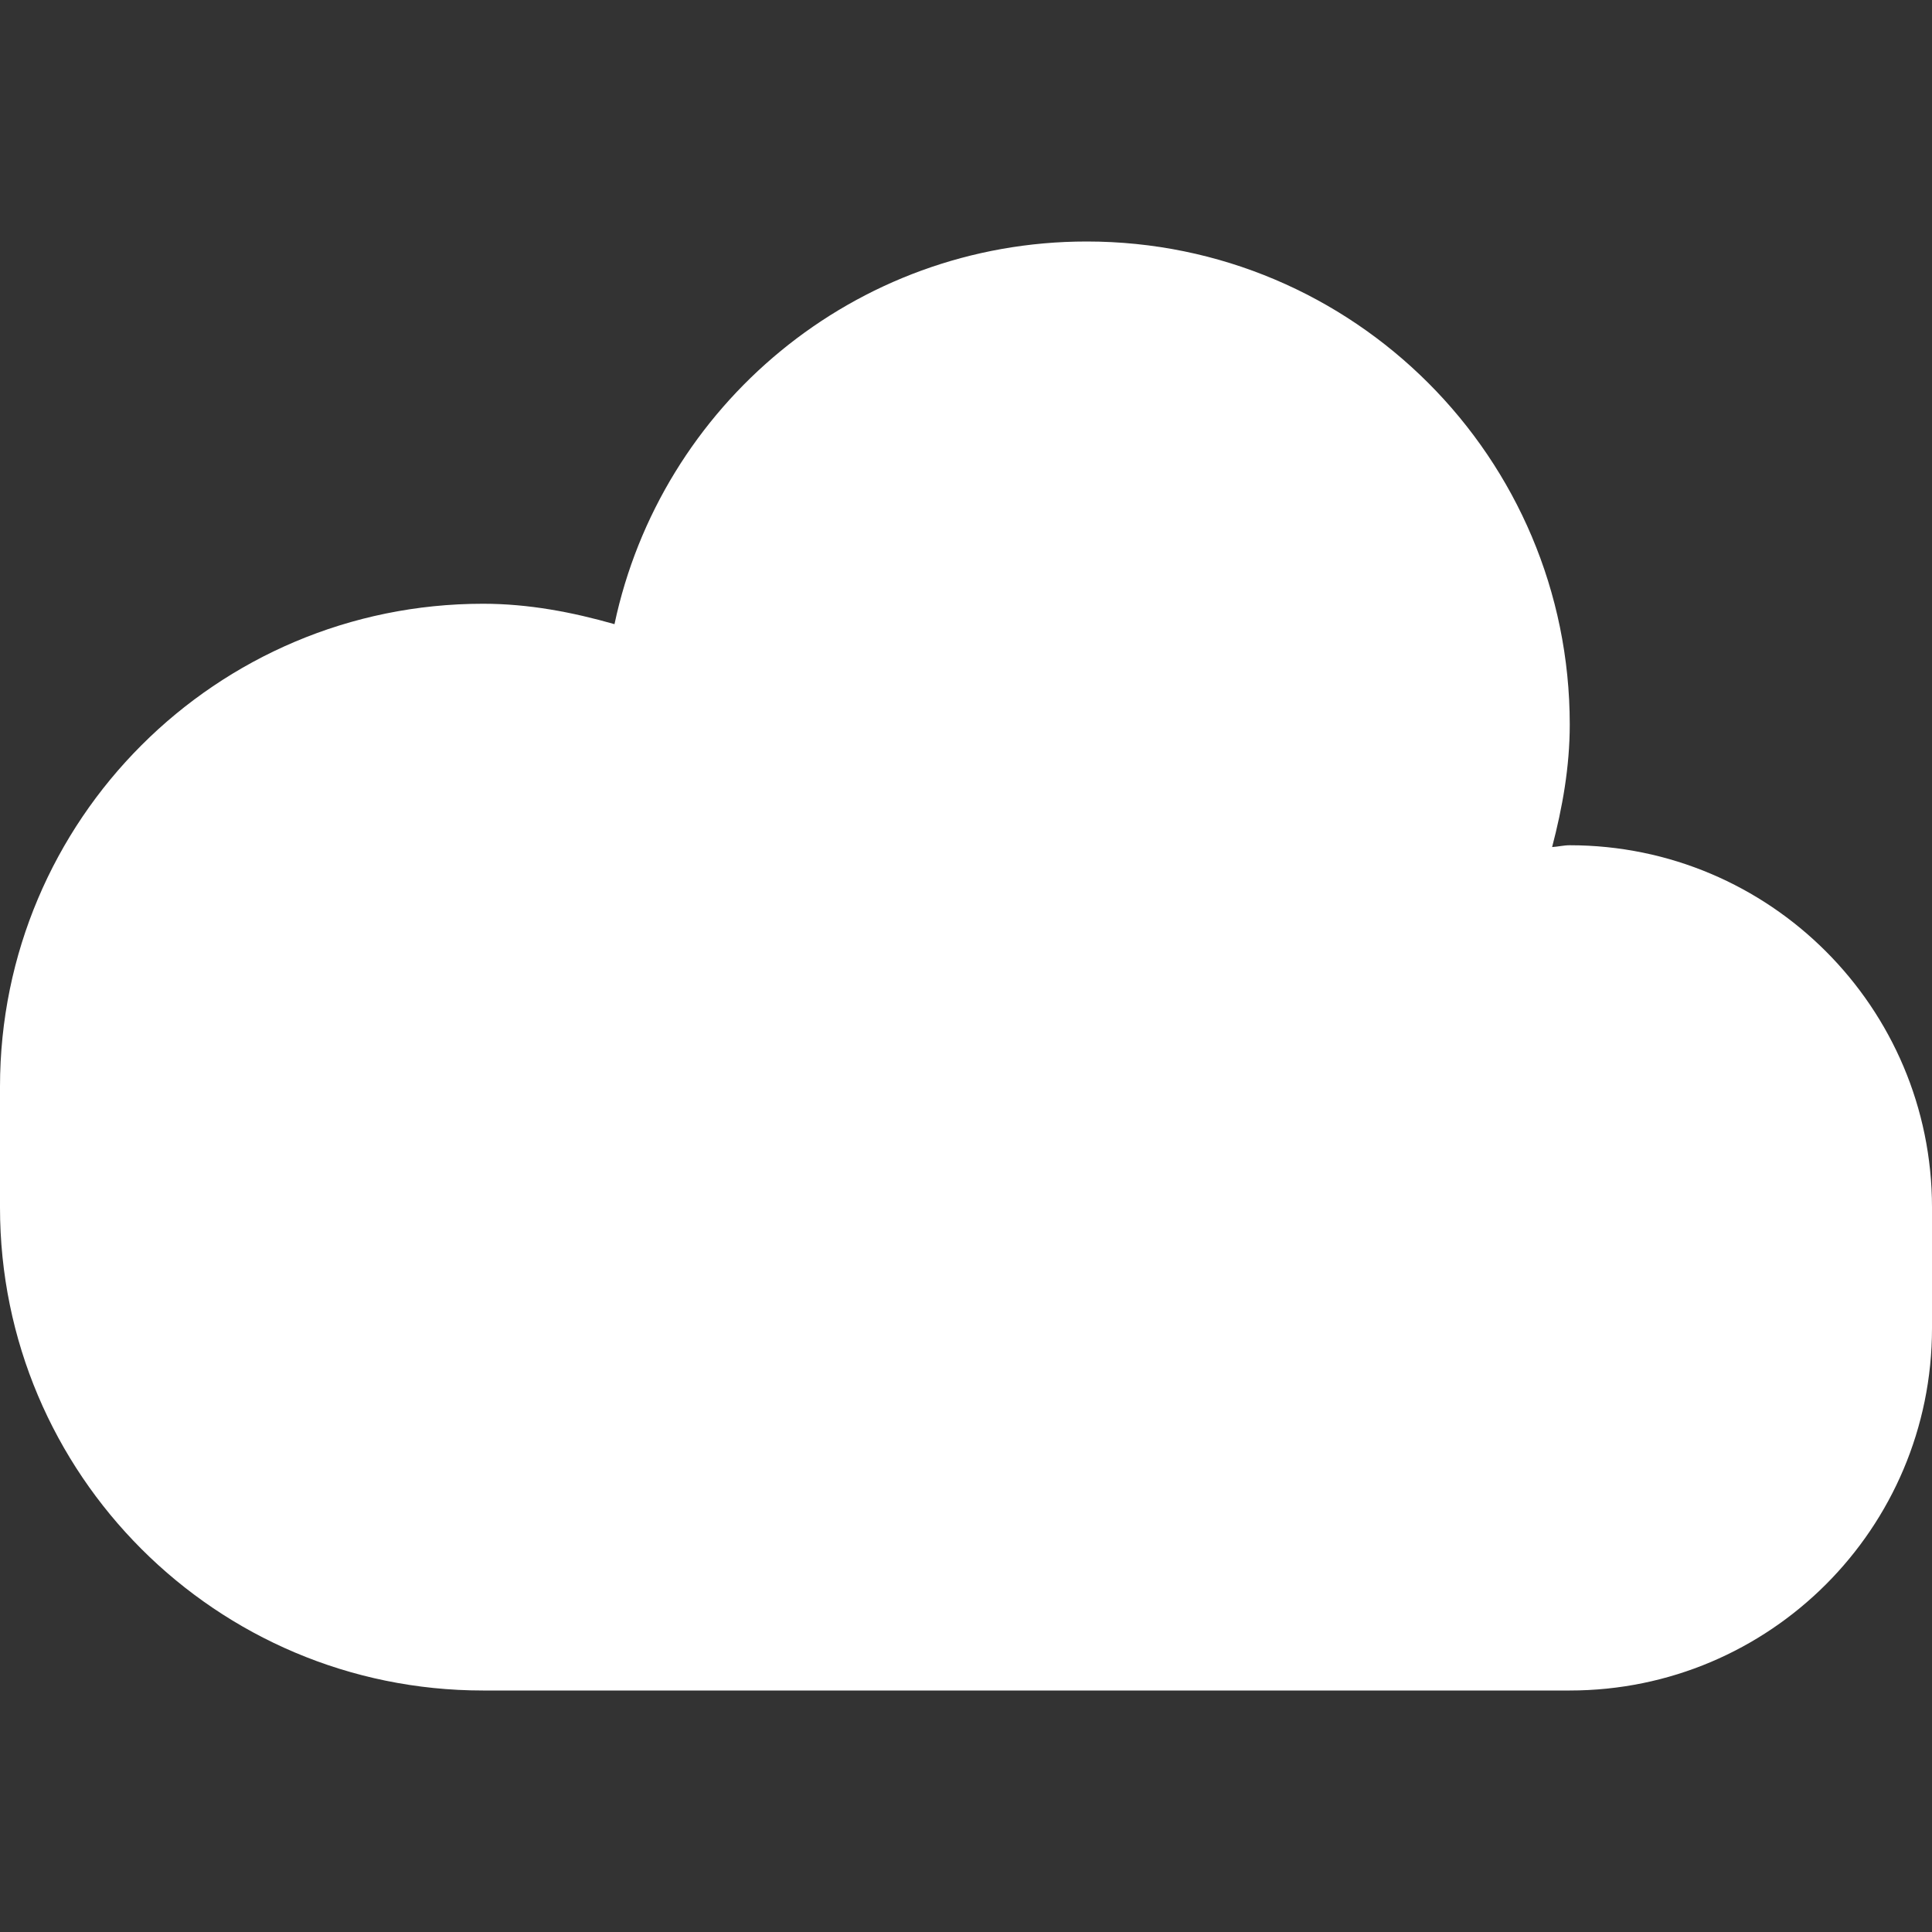 <?xml version="1.0" encoding="utf-8"?> <!-- Generator: IcoMoon.io --> <!DOCTYPE svg PUBLIC "-//W3C//DTD SVG 1.1//EN" "http://www.w3.org/Graphics/SVG/1.1/DTD/svg11.dtd"> <svg version="1.1" id="Layer_1" xmlns="http://www.w3.org/2000/svg" xmlns:xlink="http://www.w3.org/1999/xlink" x="0px" y="0px" width="48px" height="48px" viewBox="0 0 48 48" enable-background="new 0 0 16 16" xml:space="preserve" fill="#FFFFFF"><rect x="0" y="0" width="48" height="48" fill="#333333" stroke="none"/> <path d="M0.00,27.00c0.00-6.627, 5.373-12.00, 12.00-12.00c 1.14,0.00, 2.223,0.21, 3.267,0.507 C 16.416,10.077, 21.228,6.00, 27.00,6.00c 6.627,0.00, 12.00,5.373, 12.00,12.00c0.00,1.059-0.183,2.067-0.438,3.045C 38.709,21.036, 38.85,21.00, 39.00,21.00c 4.971,0.00, 9.00,4.032, 9.00,9.00l0.00,0.00 l0.00,3.00 c0.00,4.971-4.029,9.00-9.00,9.00L12.00,42.00 c-6.627,0.00-12.00-5.373-12.00-12.00l0.00,0.00L0.00,27.00 z" ></path></svg>